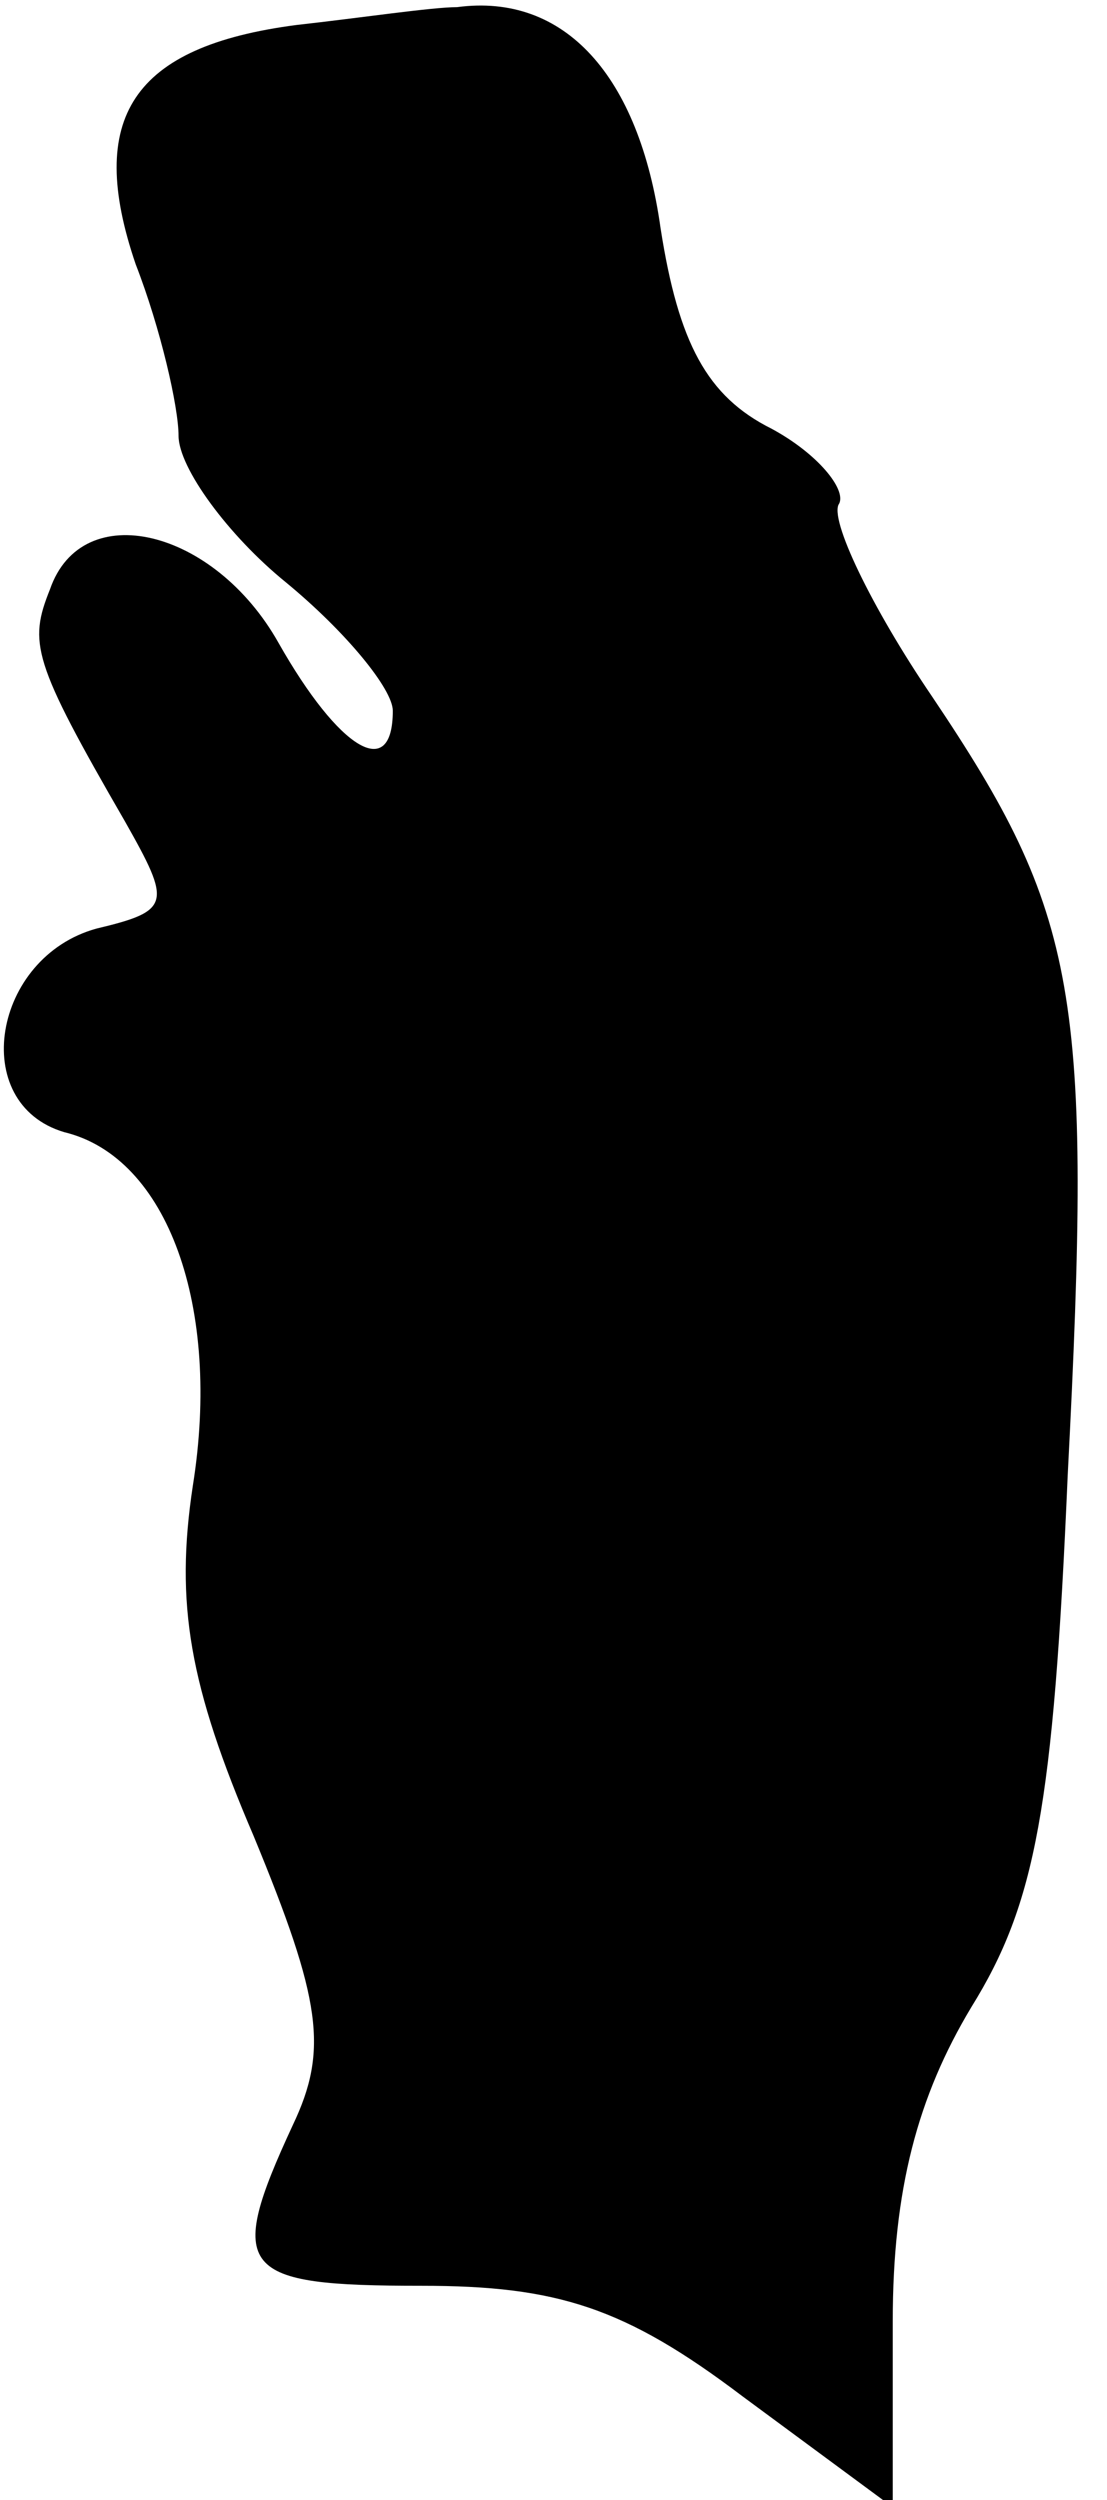<?xml version="1.0" standalone="no"?>
<!DOCTYPE svg PUBLIC "-//W3C//DTD SVG 20010904//EN"
 "http://www.w3.org/TR/2001/REC-SVG-20010904/DTD/svg10.dtd">
<svg version="1.0" xmlns="http://www.w3.org/2000/svg"
 width="31pt" height="70pt" viewBox="0 0 31 70"
 preserveAspectRatio="xMidYMid meet">
<g transform="translate(0,70) scale(0.1,-0.1)"
fill="#000000" stroke="none">
<path fill="#000000" stroke="none" d="M83 693 c-46 -6 -59 -26 -45 -67 7 -18
12 -40 12 -48 0 -9 14 -28 30 -41 17 -14 30 -30 30 -36 0 -20 -15 -11 -32 19
-18 32 -55 41 -64 15 -6 -15 -5 -20 21 -65 13 -23 13 -25 -8 -30 -29 -8 -36
-49 -9 -57 29 -7 44 -49 36 -99 -5 -33 -1 -56 17 -98 19 -46 21 -60 11 -81
-19 -41 -15 -45 36 -45 38 0 57 -6 90 -31 l42 -31 0 52 c0 37 7 63 22 88 18
29 23 56 27 149 7 135 3 157 -38 218 -17 25 -29 50 -26 54 2 4 -6 14 -19 21
-18 9 -26 24 -31 56 -6 43 -27 66 -57 62 -7 0 -27 -3 -45 -5z"/>
</g>
</svg>
